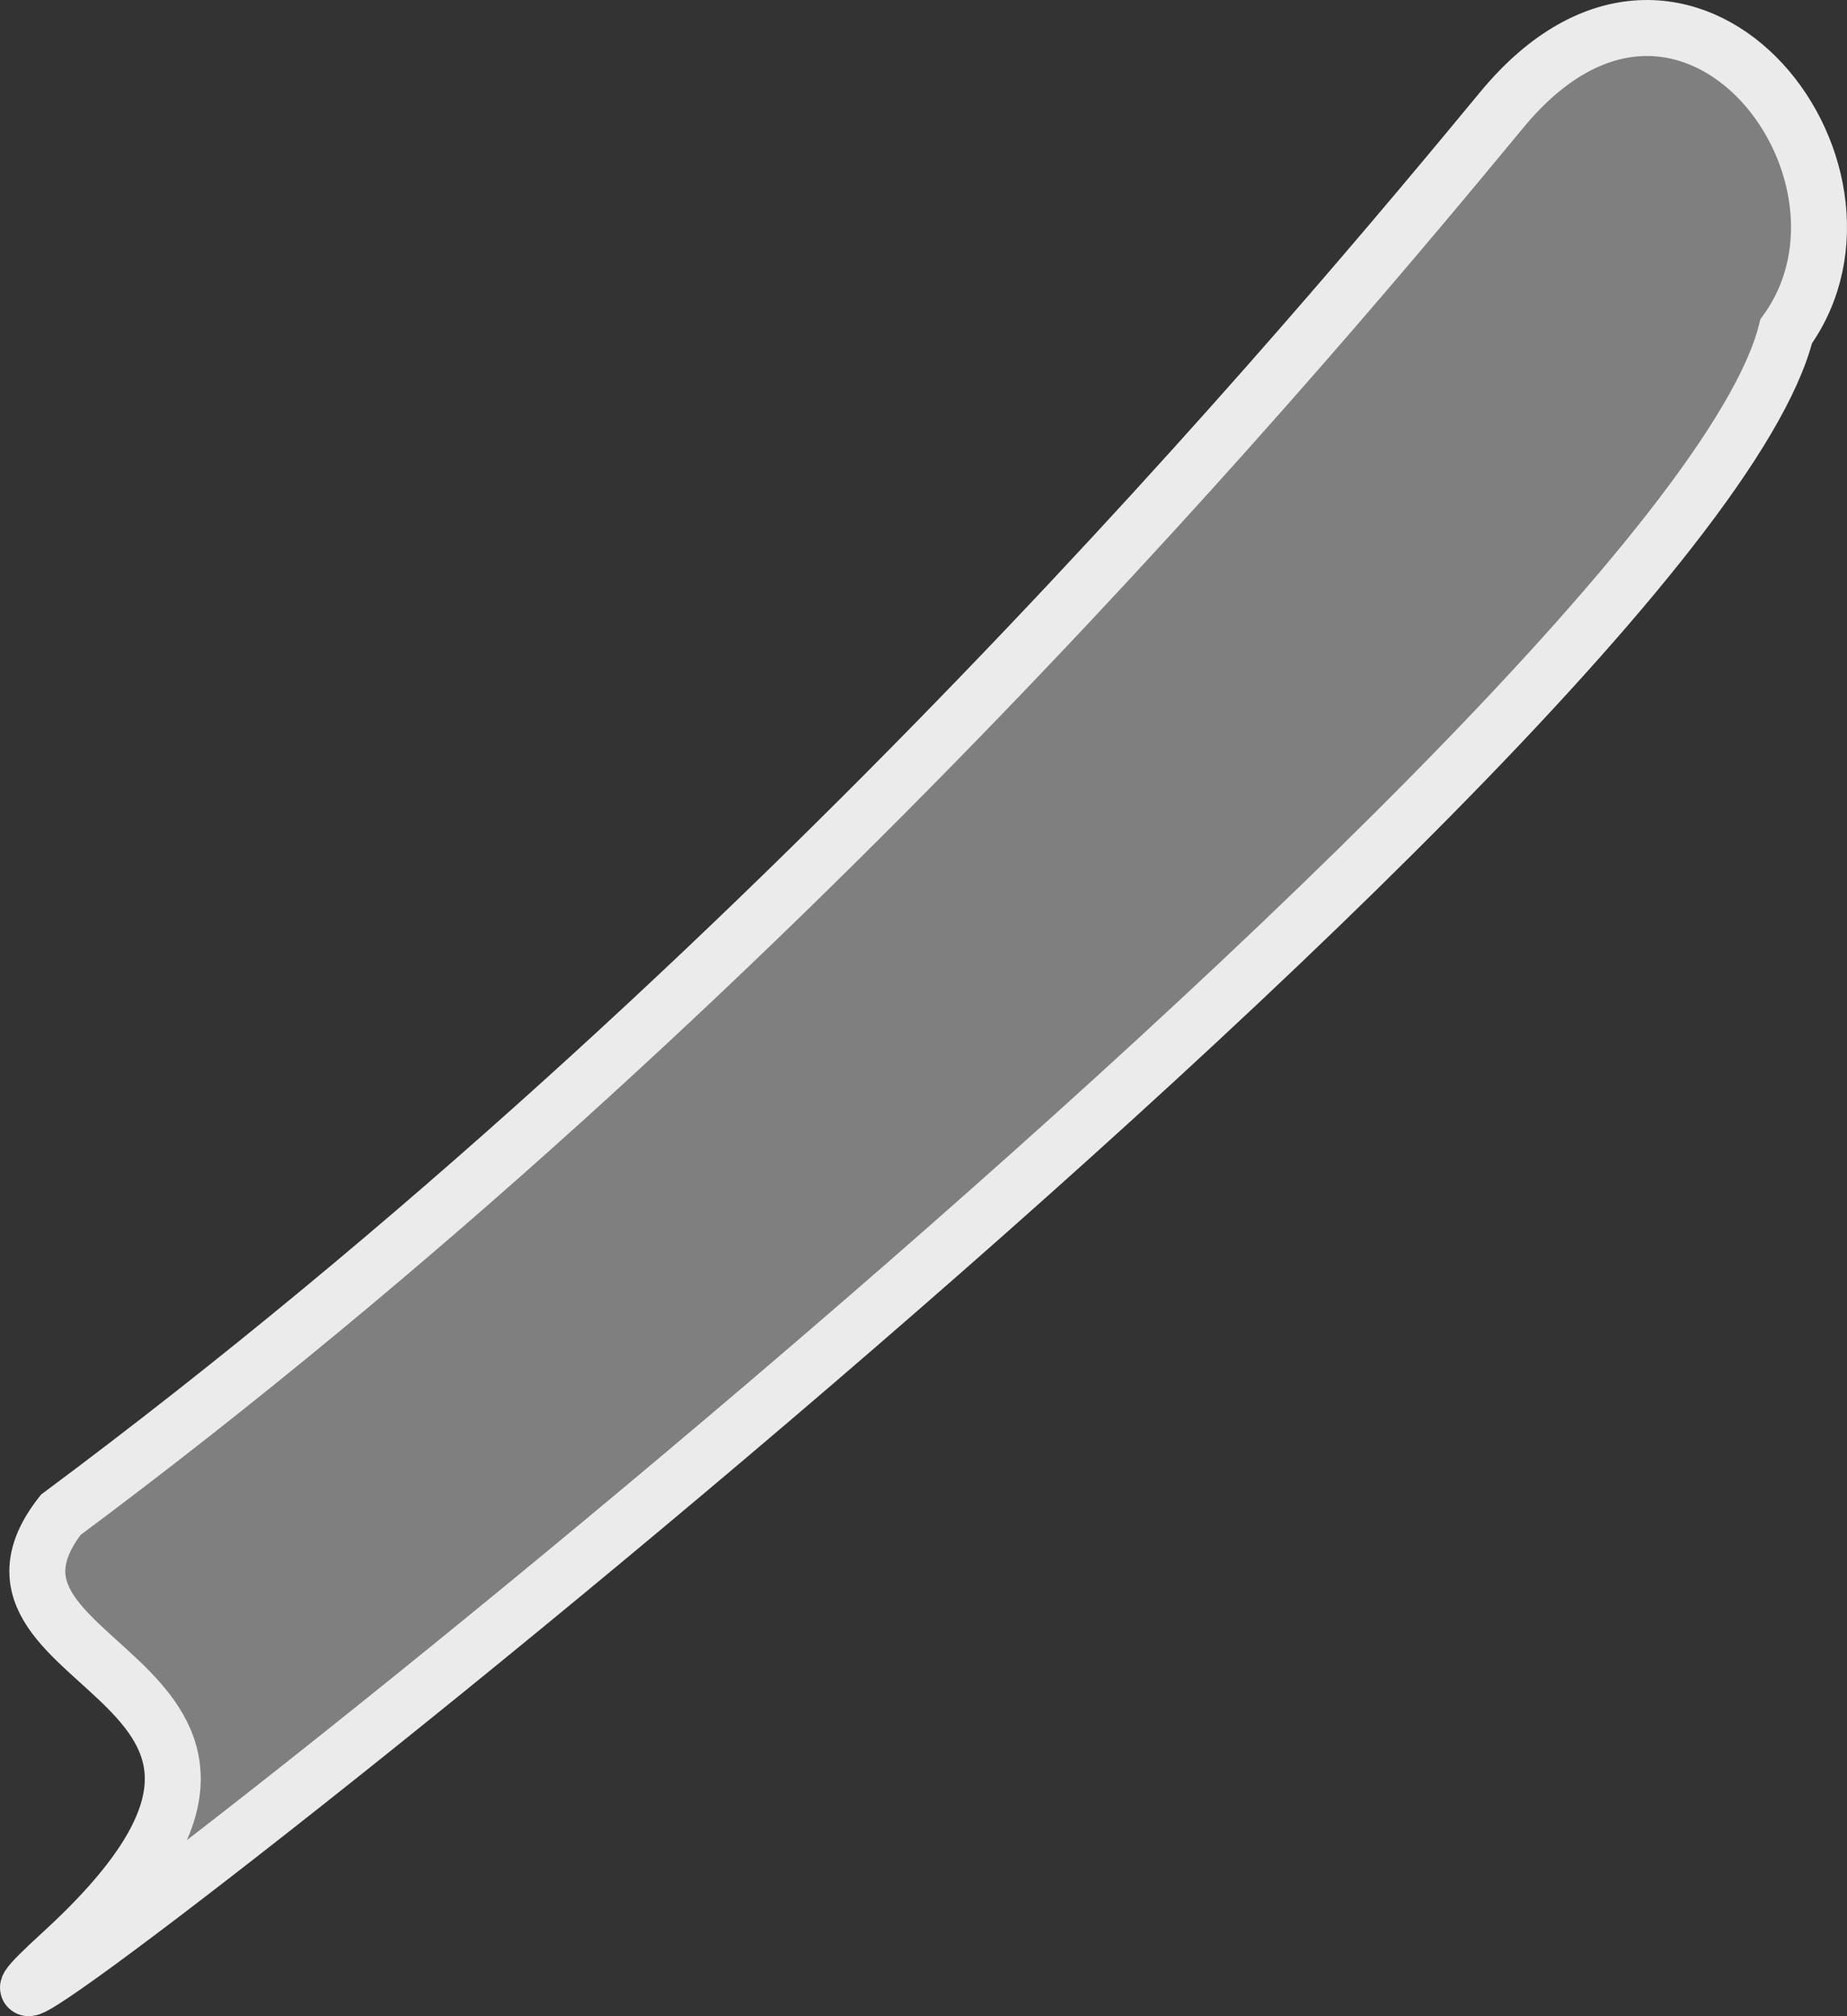 <?xml version="1.0" encoding="UTF-8"?>
<svg width="66px" height="72px" viewBox="0 0 66 72" version="1.1" xmlns="http://www.w3.org/2000/svg" xmlns:xlink="http://www.w3.org/1999/xlink">
    <rect x="0" y="0" width="66" height="72" fill="#333333" stroke="none"/>
    <!-- Generator: Sketch 52.6 (67491) - http://www.bohemiancoding.com/sketch -->
    <title>sword</title>
    <desc>Created with Sketch.</desc>
    <g id="Page-1" stroke="none" stroke-width="1" fill="none" fill-rule="evenodd" fill-opacity="0.4">
        <g id="samoerai-with-svg-layers" transform="translate(-505, -265)" fill="#F0F0F0" fill-rule="nonzero" stroke="#EBEBEB" stroke-width="2">
            <path d="M507.172,319.094 C532.703,300.11 552.127,276.831 558.665,268.922 C565.203,261.013 572.996,271.04 568.828,276.831 C565.203,291.405 496.249,344.73 507.172,334.769 C518.095,324.809 502.703,324.809 507.172,319.094 Z" id="sword"></path>
        </g>
    </g>
</svg>